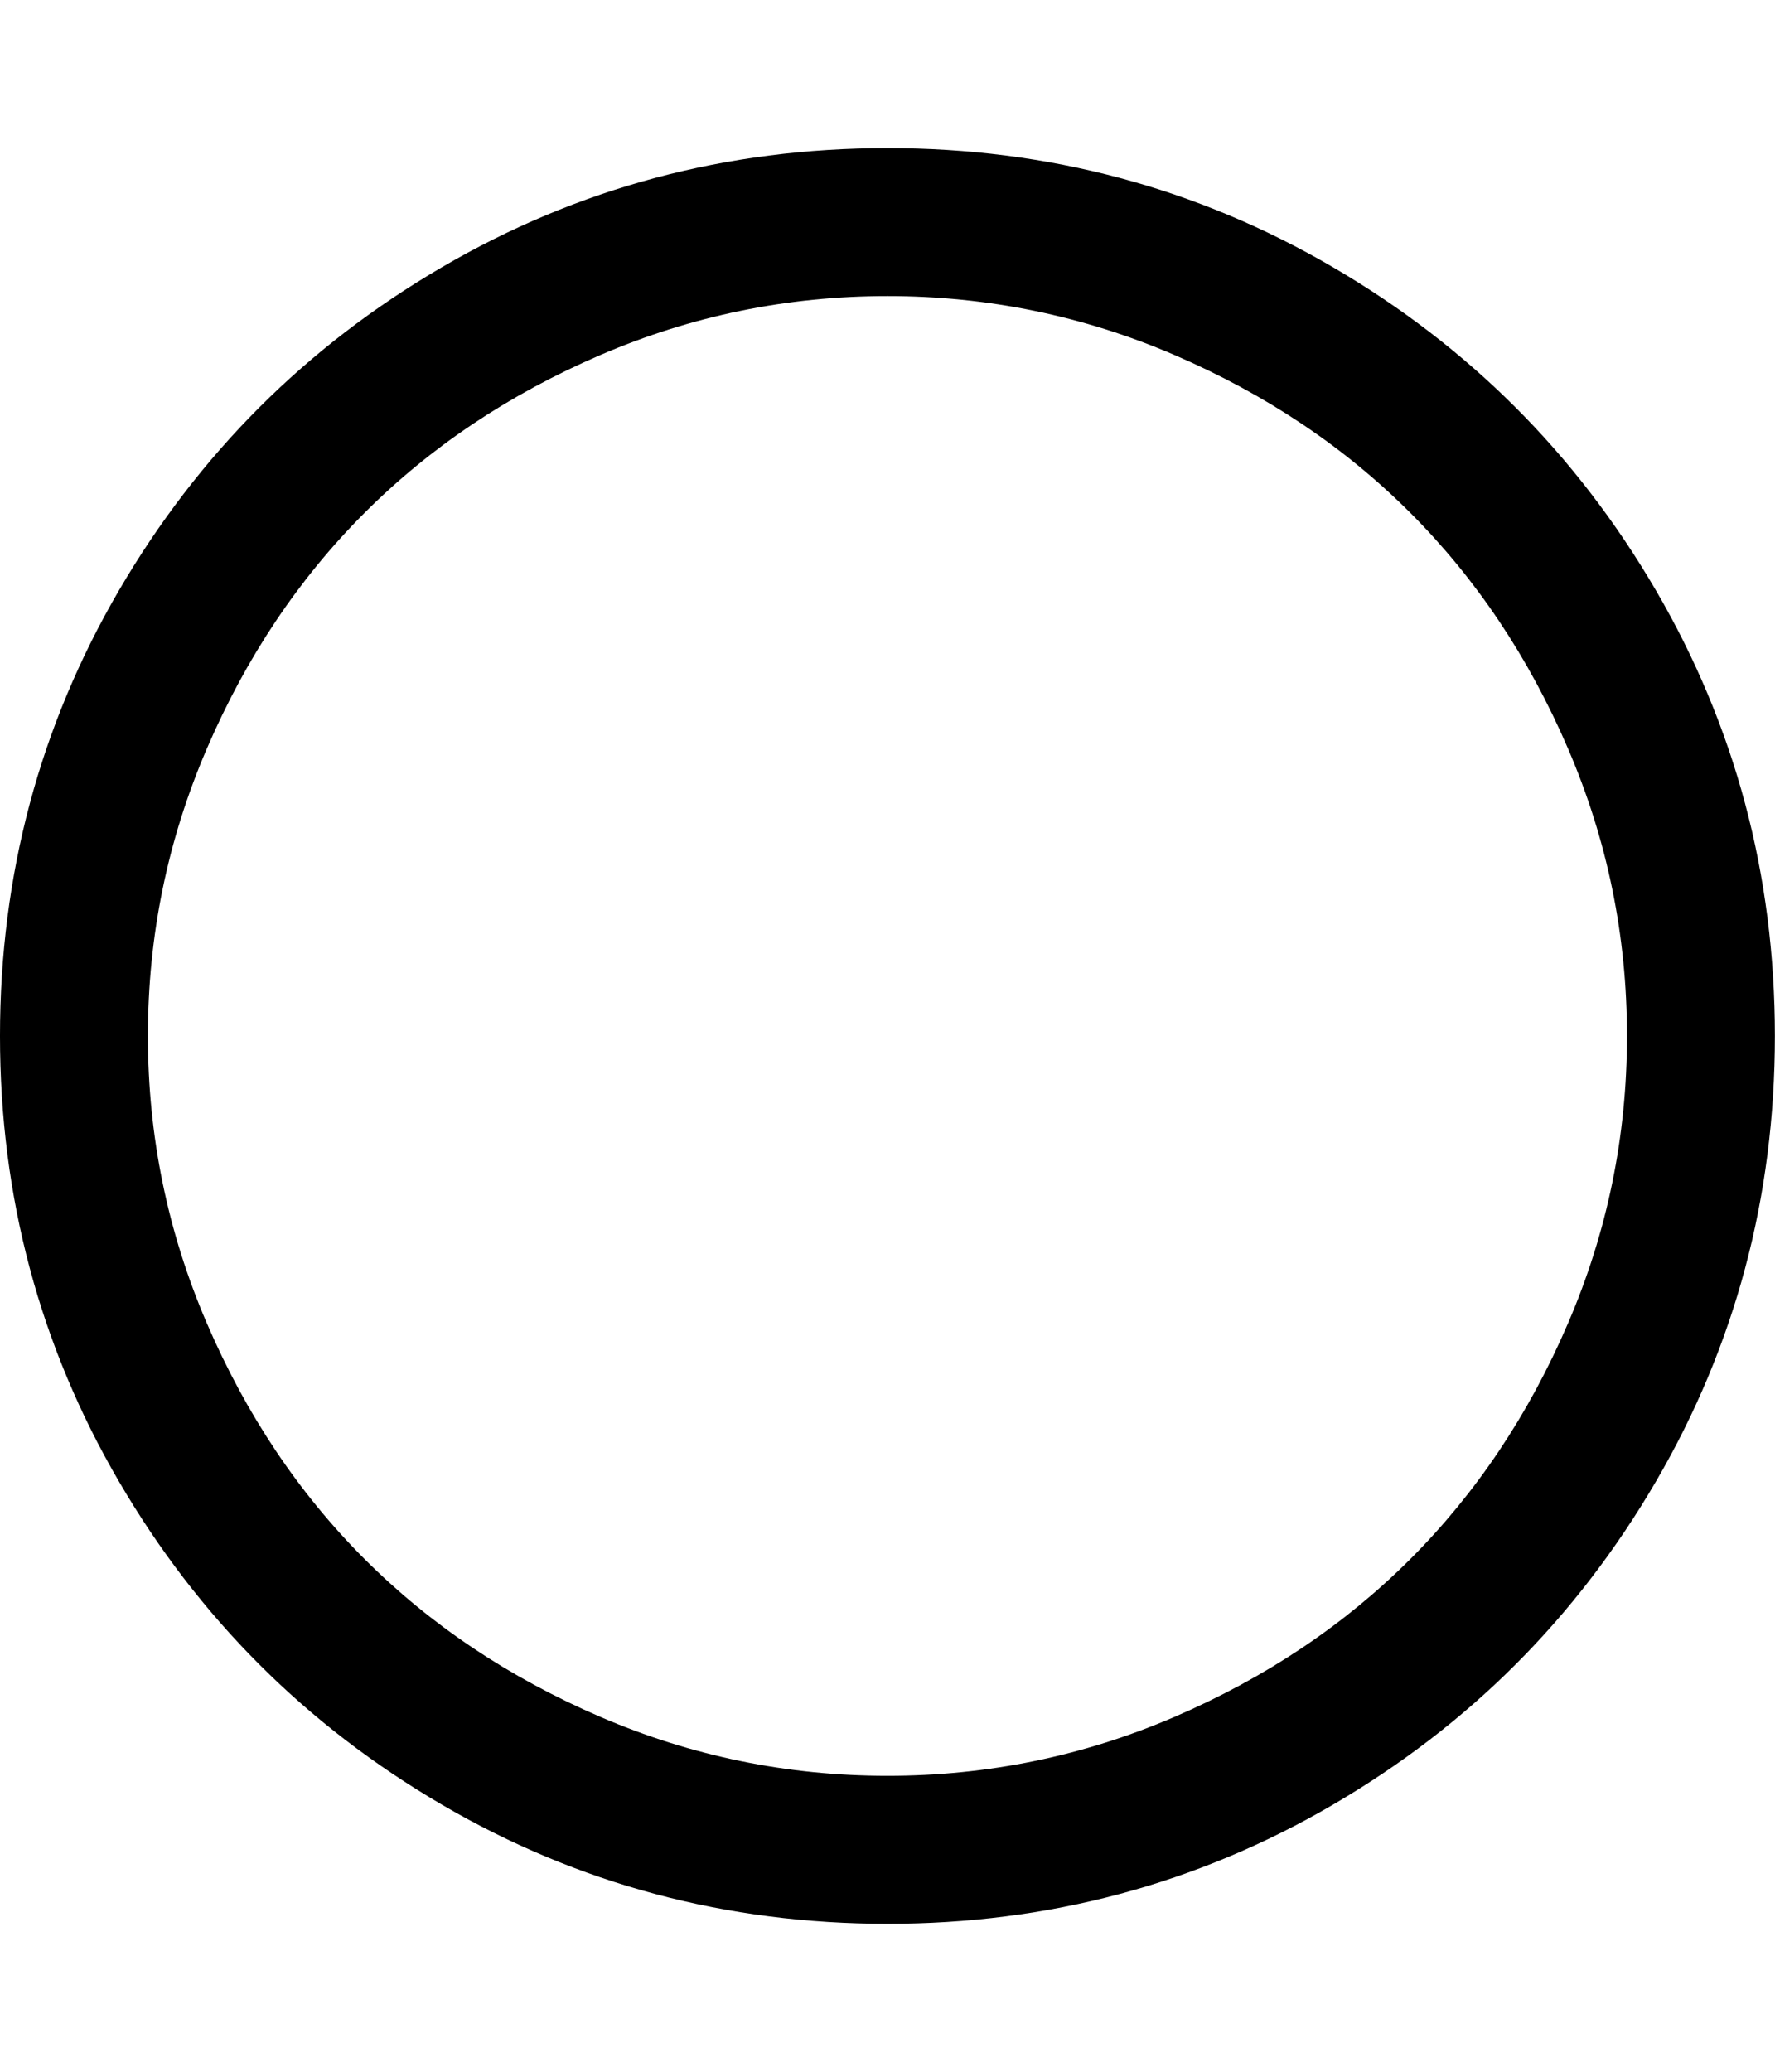 <svg height="1000" width="857.143" xmlns="http://www.w3.org/2000/svg"><path d="M428.544 142.912q-72.54 0 -138.663 28.458t-113.832 76.167 -76.167 113.832 -28.458 138.663 28.458 138.663 76.167 113.832 113.832 76.167 138.663 28.458 138.663 -28.458 113.832 -76.167 76.167 -113.832 28.458 -138.663 -28.458 -138.663 -76.167 -113.832 -113.832 -76.167 -138.663 -28.458zm428.544 357.12q0 116.622 -57.474 215.109t-155.961 155.961 -215.109 57.474 -215.109 -57.474 -155.961 -155.961 -57.474 -215.109 57.474 -215.109 155.961 -155.961 215.109 -57.474 215.109 57.474 155.961 155.961 57.474 215.109z"/></svg>
